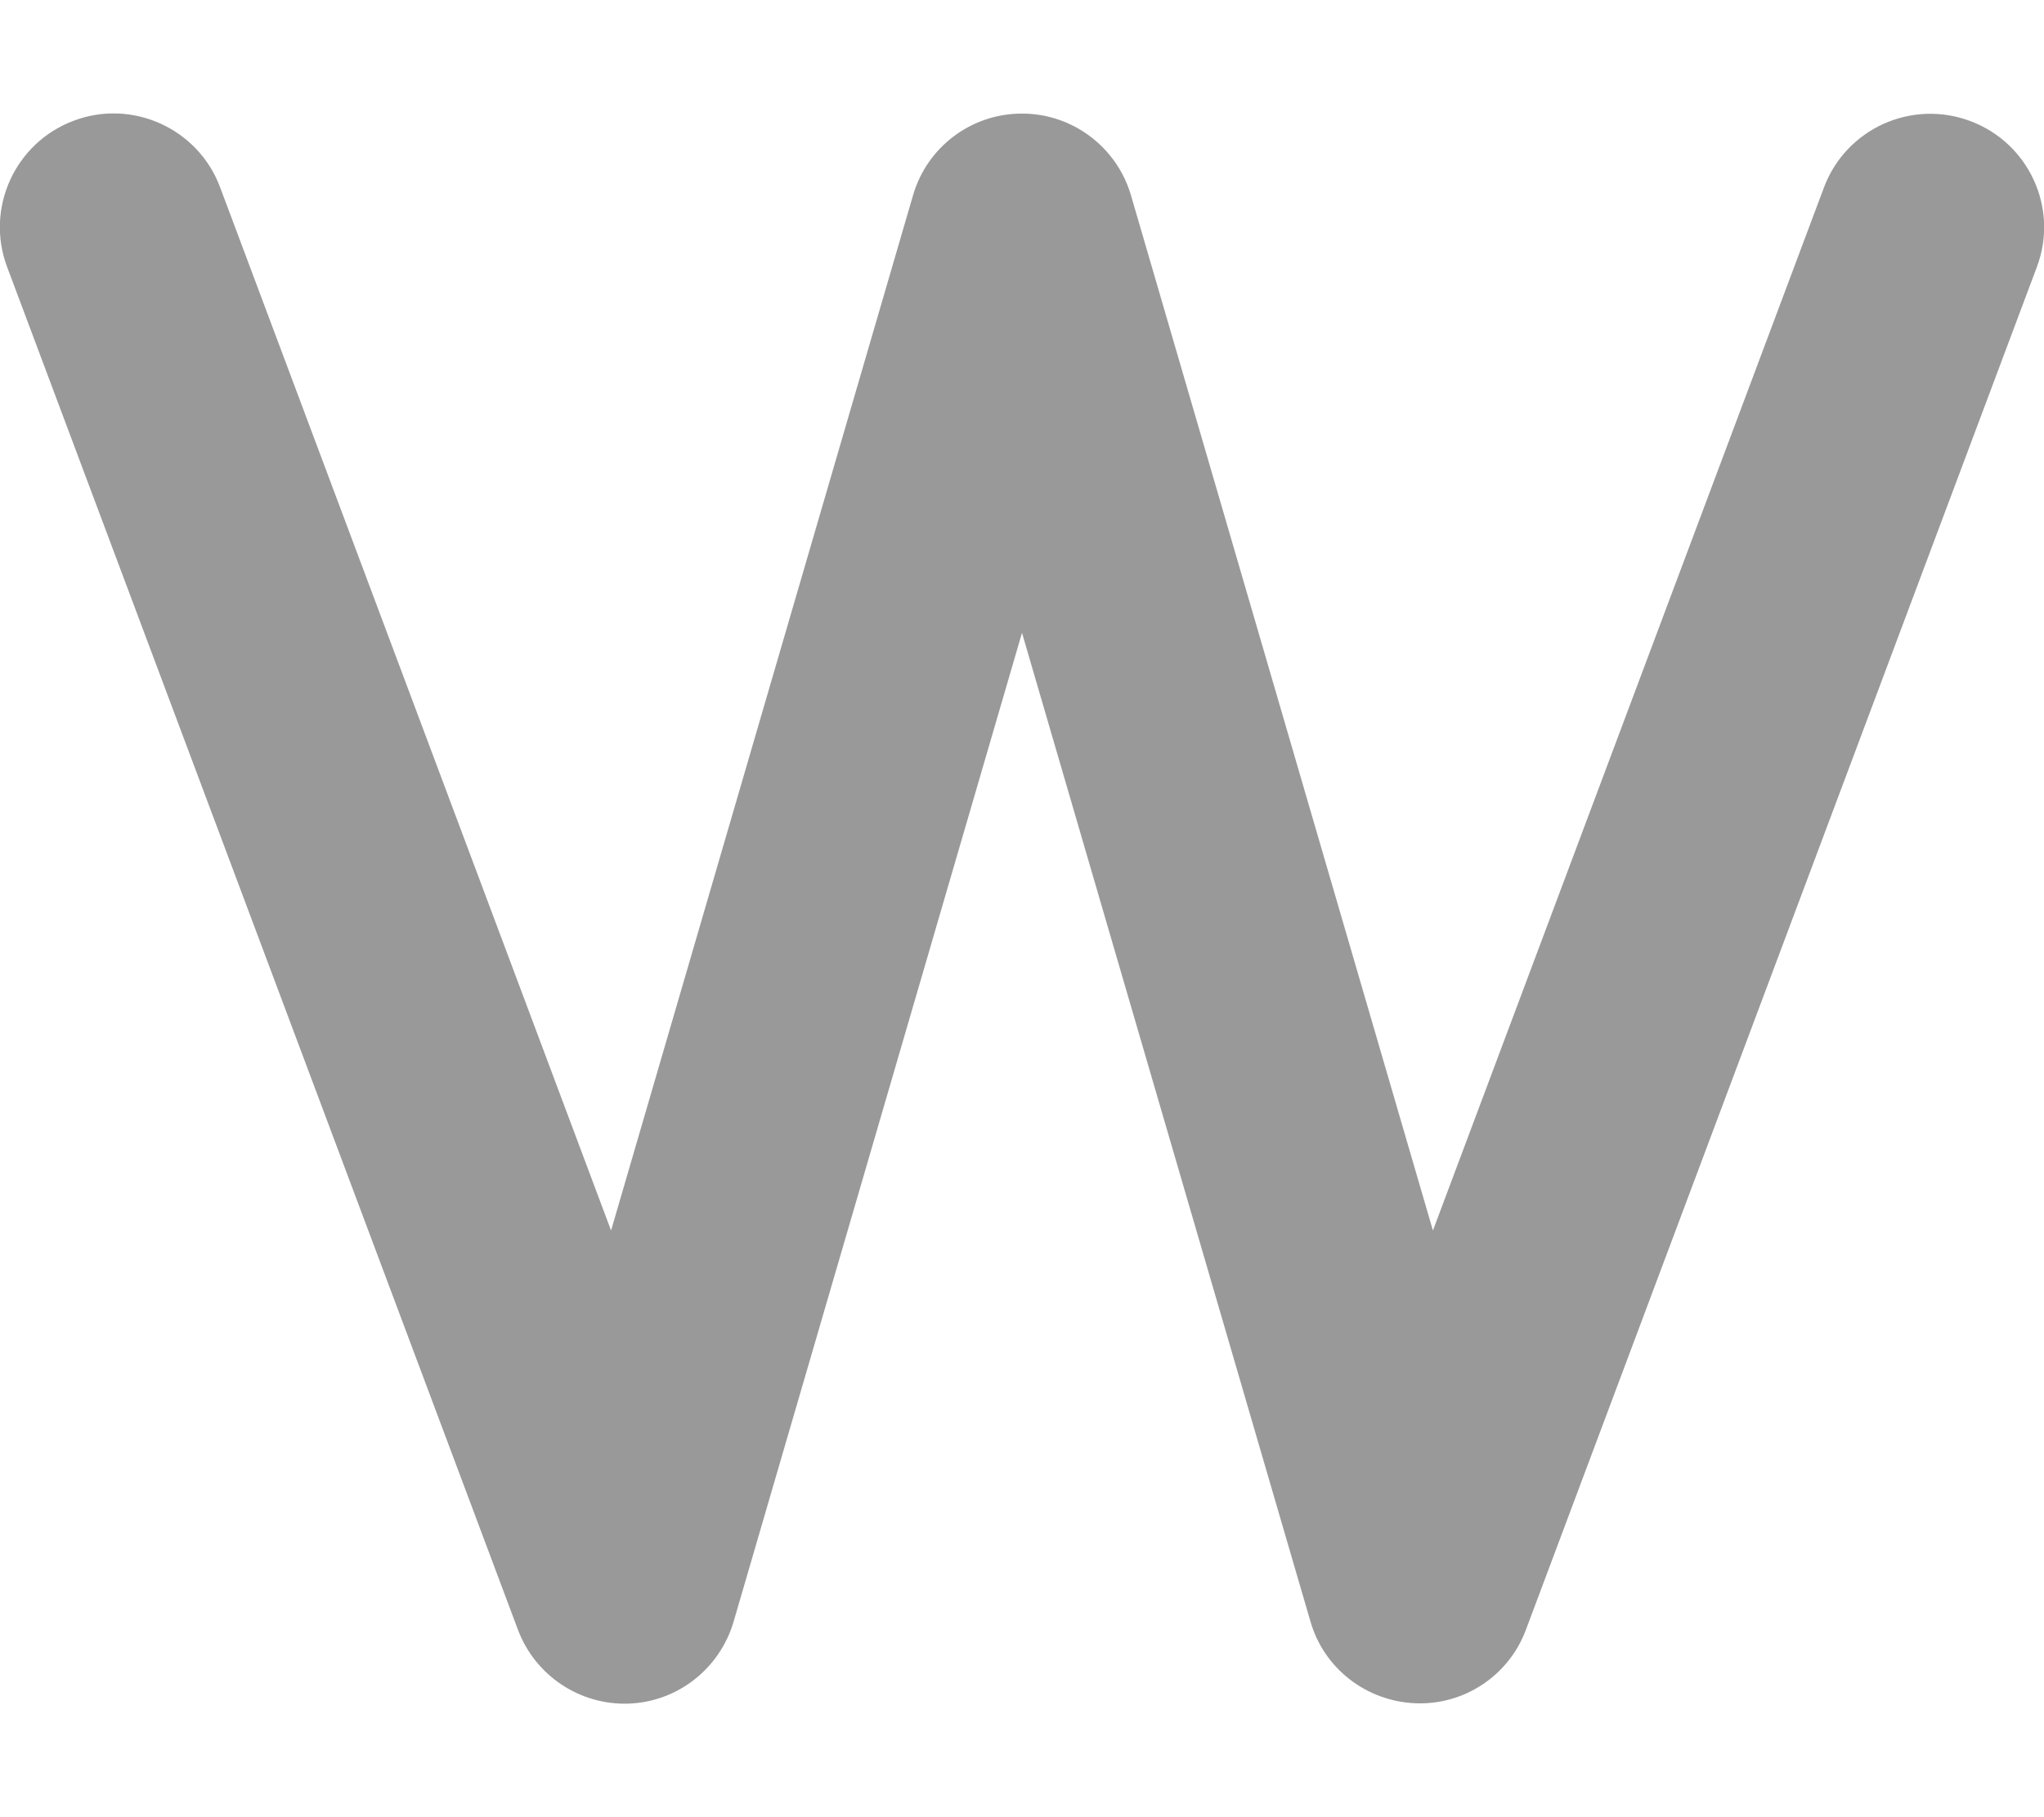 <svg fill="currentColor" xmlns="http://www.w3.org/2000/svg" viewBox="0 0 576 512"><!--! Font Awesome Pro 7.1.0 by @fontawesome - https://fontawesome.com License - https://fontawesome.com/license (Commercial License) Copyright 2025 Fonticons, Inc. --><path opacity=".4" fill="currentColor" d="M20.8 34c16.5-6.2 35 2.2 41.2 18.7L172.2 346.7 257.3 55c4-13.7 16.5-23 30.7-23s26.7 9.4 30.7 23L403.8 346.7 514 52.8c6.2-16.5 24.6-24.9 41.2-18.7S580.2 58.7 574 75.2l-144 384c-4.8 12.9-17.4 21.3-31.2 20.7s-25.7-9.8-29.5-23L288 178.3 206.7 457c-3.9 13.2-15.8 22.5-29.5 23s-26.3-7.8-31.2-20.7L2 75.2C-4.2 58.7 4.2 40.2 20.8 34z"/><path fill="currentColor" d=""/></svg>
